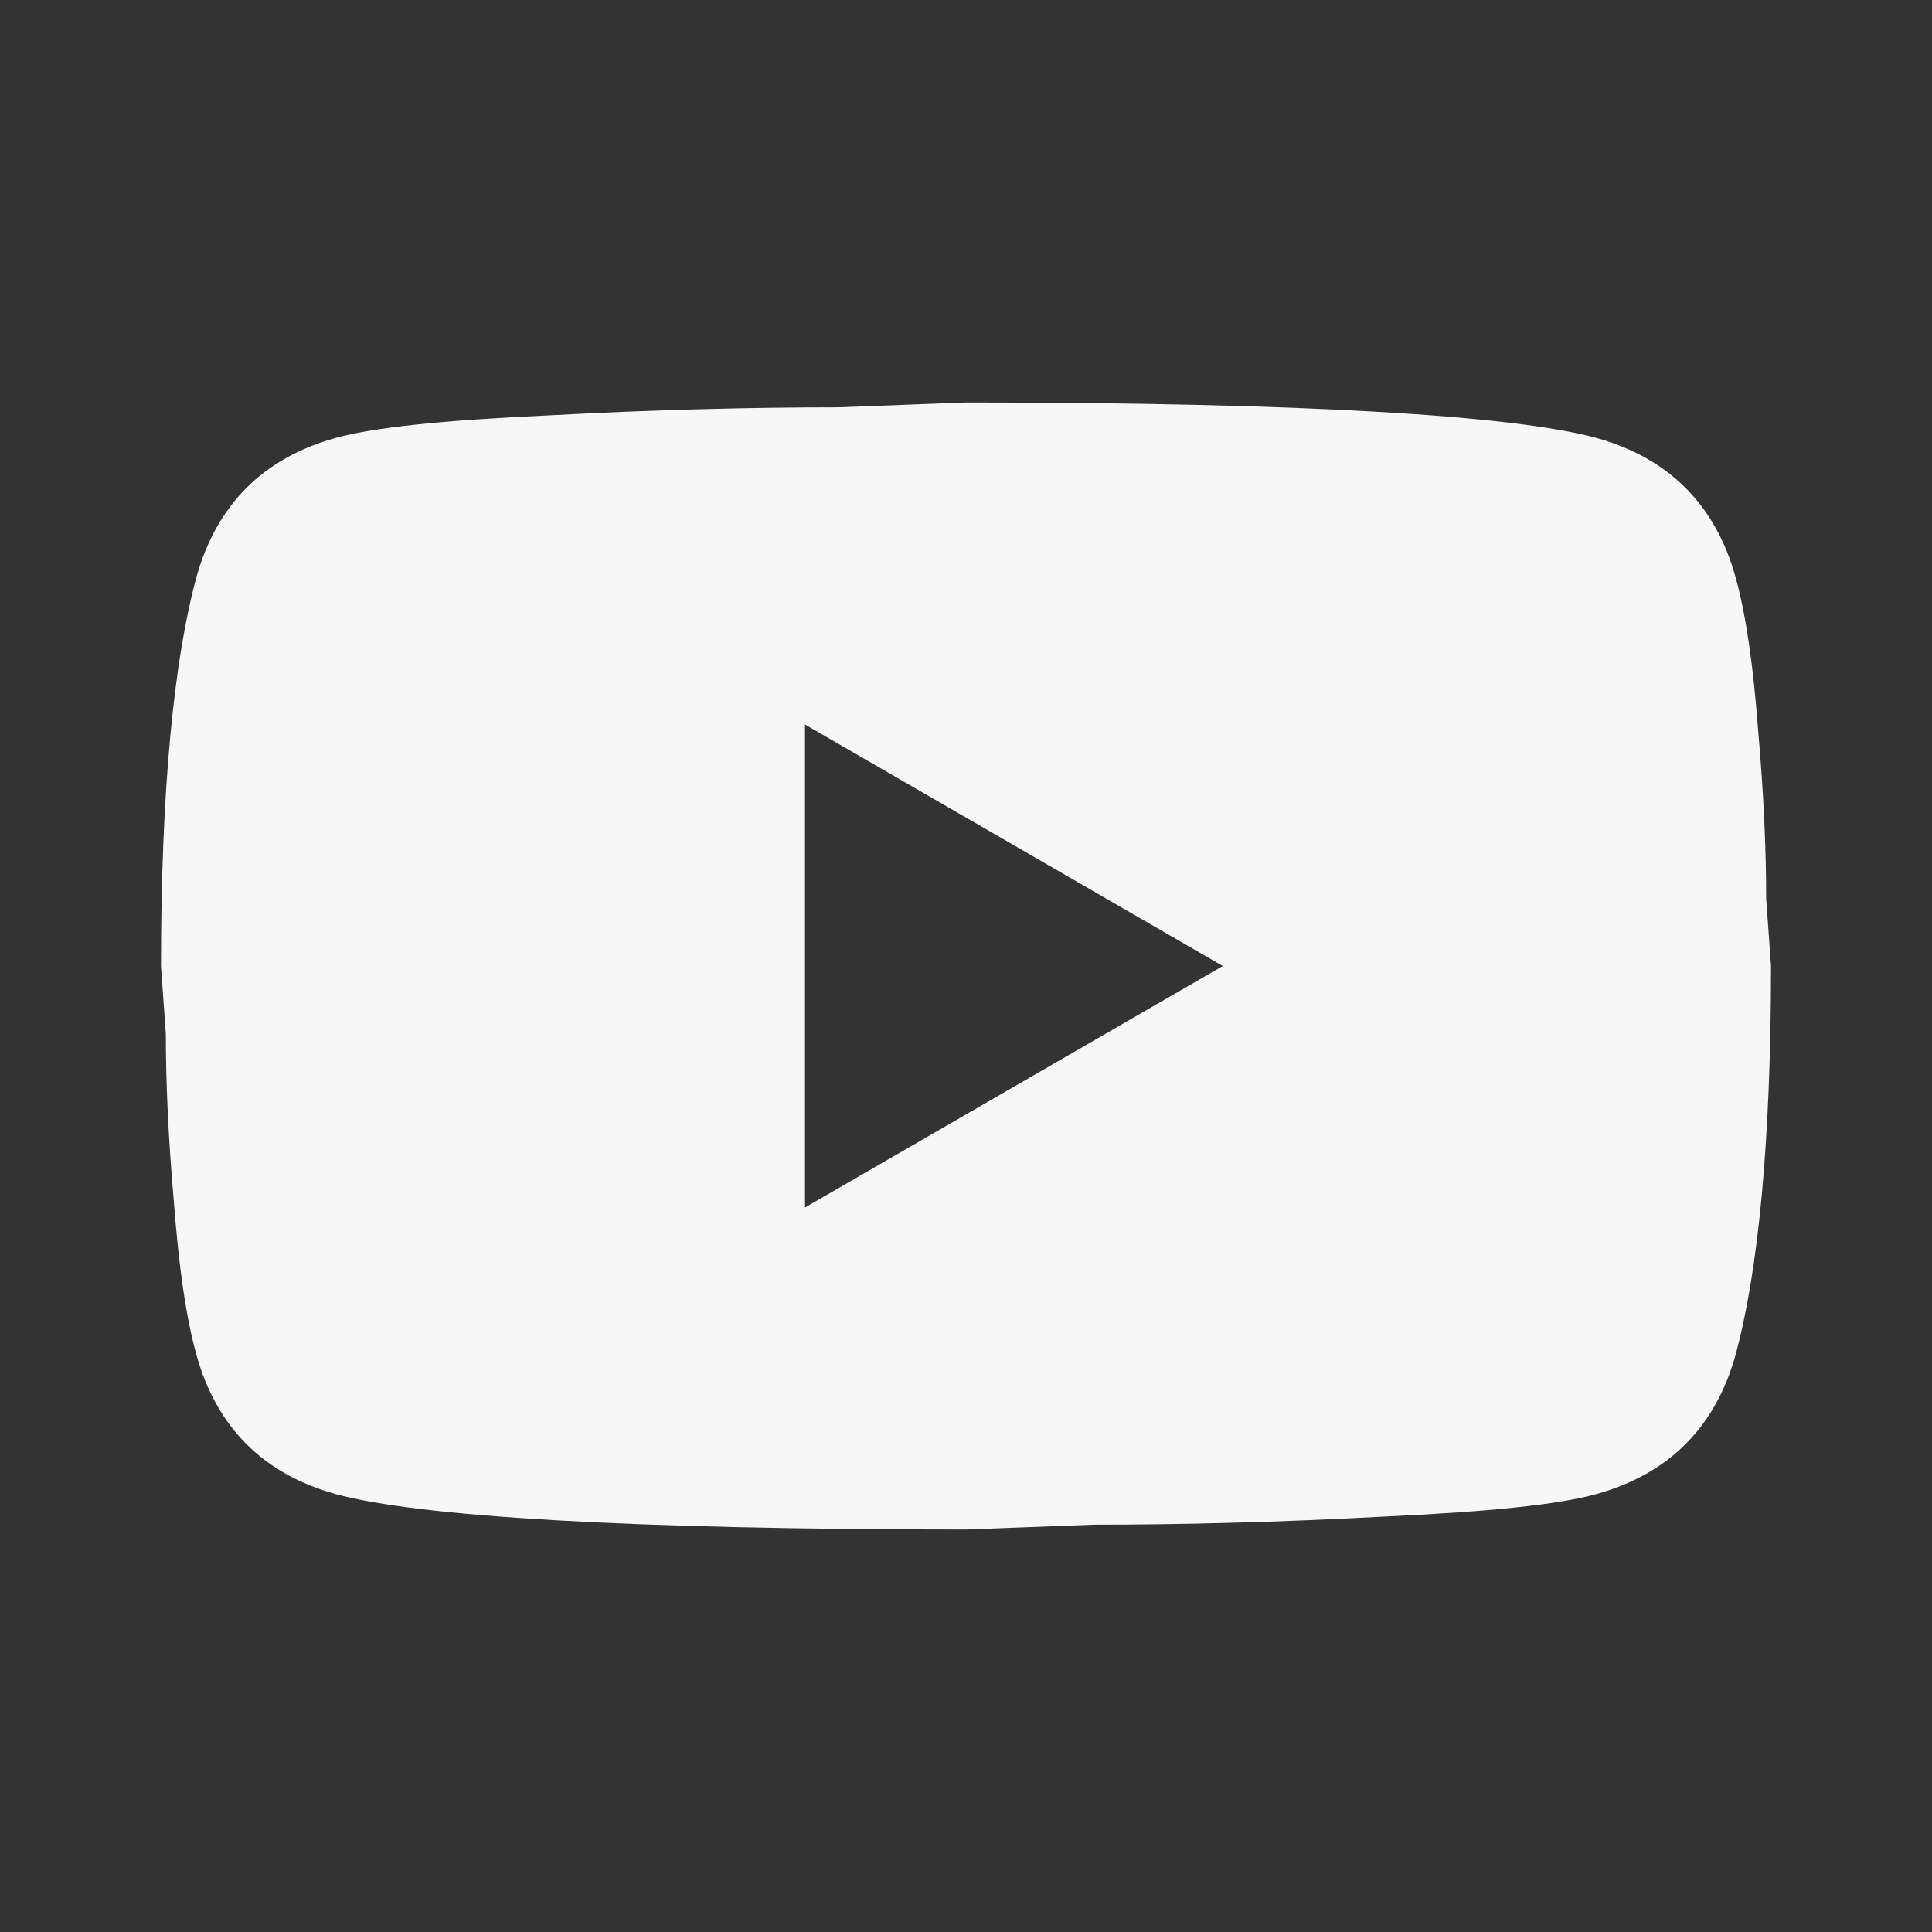 <svg width="36" height="36" viewBox="0 0 36 36" fill="none" xmlns="http://www.w3.org/2000/svg">
<rect x="0" y="0" width="36" height="36" fill="#333333" stroke="none"/>
<path d="M15 22.5L22.785 18L15 13.5V22.5ZM32.34 10.755C32.535 11.46 32.67 12.405 32.76 13.605C32.865 14.805 32.91 15.84 32.91 16.74L33 18C33 21.285 32.76 23.7 32.34 25.245C31.965 26.595 31.095 27.465 29.745 27.84C29.04 28.035 27.75 28.17 25.77 28.26C23.82 28.365 22.035 28.41 20.385 28.41L18 28.5C11.715 28.5 7.8 28.26 6.255 27.84C4.905 27.465 4.035 26.595 3.66 25.245C3.465 24.54 3.33 23.595 3.24 22.395C3.135 21.195 3.09 20.16 3.09 19.26L3 18C3 14.715 3.24 12.3 3.66 10.755C4.035 9.405 4.905 8.535 6.255 8.16C6.96 7.965 8.25 7.83 10.23 7.74C12.18 7.635 13.965 7.59 15.615 7.59L18 7.5C24.285 7.5 28.2 7.74 29.745 8.16C31.095 8.535 31.965 9.405 32.34 10.755Z" fill="#F7F7F7"/>
</svg>
